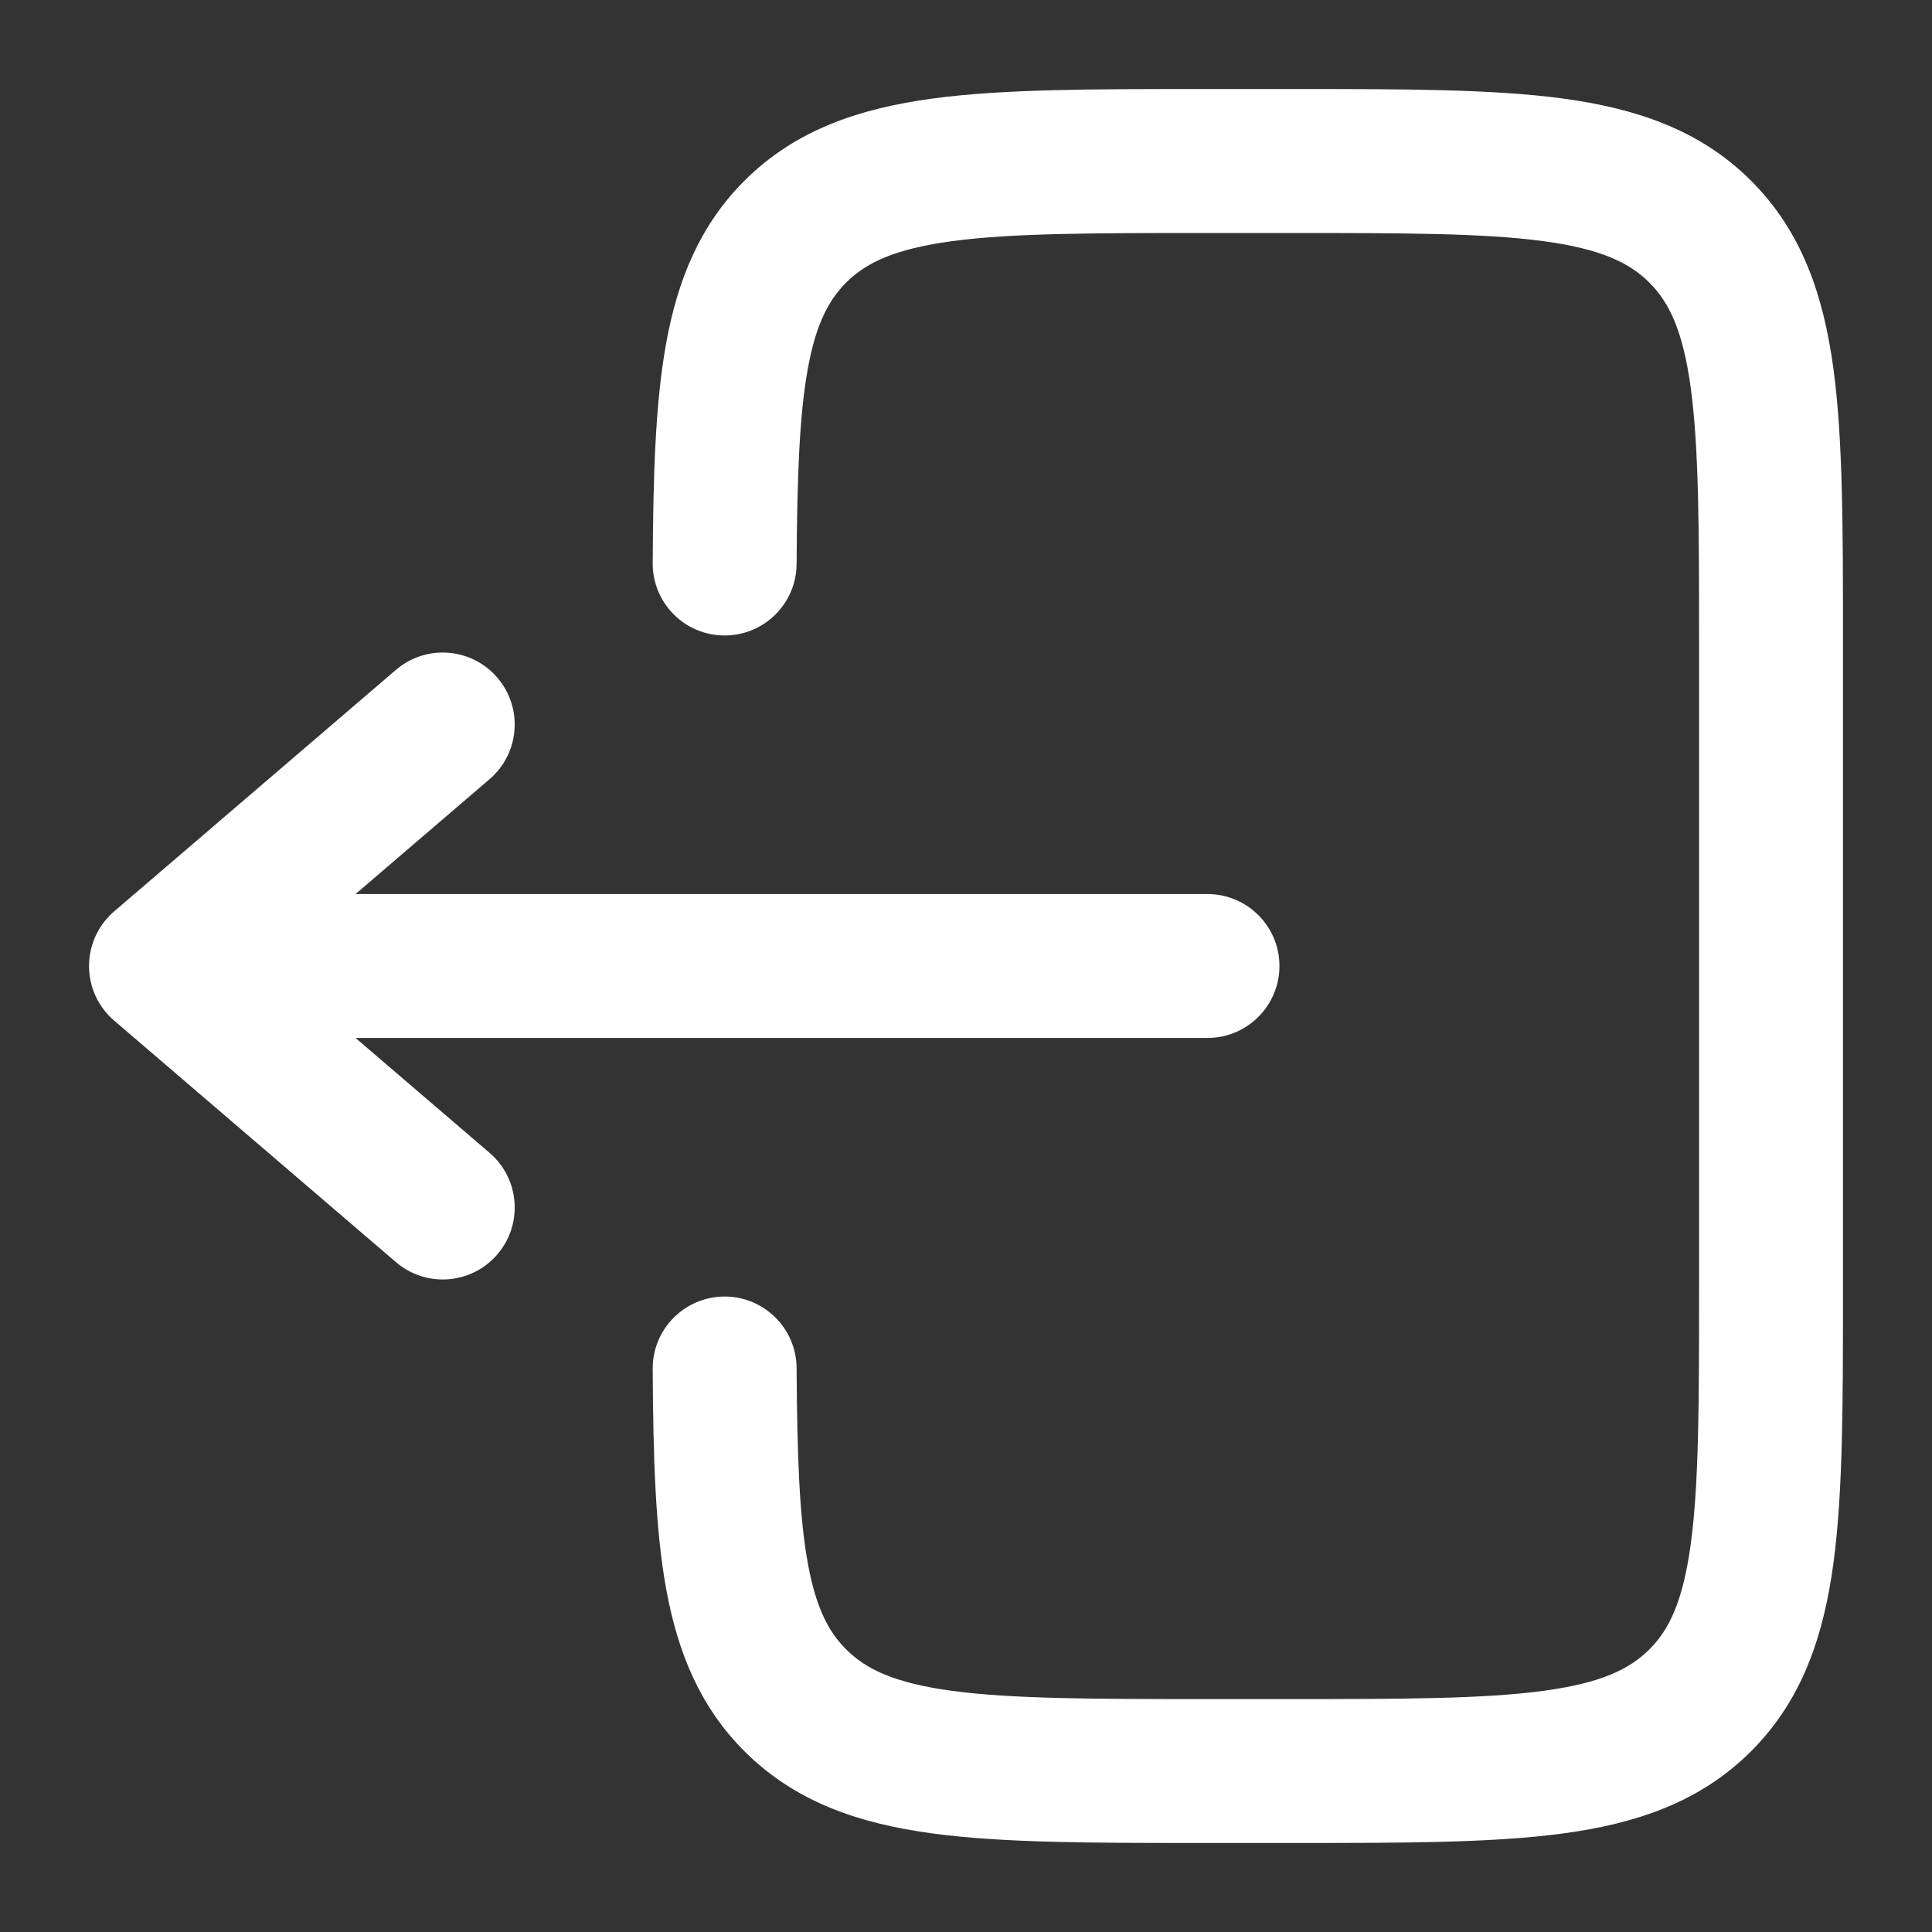 <svg width="25" height="25" viewBox="0 0 25 25" fill="none" xmlns="http://www.w3.org/2000/svg">
<rect x="0" y="0" width="25" height="25" fill="#333333" stroke="none"/>
<path d="M15.568 1.302C14.144 1.302 12.995 1.302 12.092 1.423C11.155 1.55 10.365 1.819 9.738 2.446C9.191 2.993 8.915 3.665 8.77 4.455C8.629 5.222 8.602 6.161 8.596 7.287C8.593 7.719 8.941 8.071 9.373 8.073C9.804 8.075 10.156 7.728 10.158 7.296C10.165 6.157 10.194 5.35 10.307 4.737C10.415 4.146 10.589 3.805 10.843 3.551C11.131 3.263 11.536 3.075 12.3 2.972C13.087 2.866 14.13 2.865 15.625 2.865H16.667C18.162 2.865 19.205 2.866 19.992 2.972C20.756 3.075 21.161 3.263 21.449 3.551C21.738 3.839 21.925 4.244 22.028 5.008C22.134 5.795 22.136 6.838 22.136 8.333V16.667C22.136 18.162 22.134 19.205 22.028 19.992C21.925 20.756 21.738 21.161 21.449 21.449C21.161 21.737 20.756 21.925 19.992 22.028C19.205 22.134 18.162 22.136 16.667 22.136H15.625C14.13 22.136 13.087 22.134 12.3 22.028C11.536 21.925 11.131 21.737 10.843 21.449C10.589 21.195 10.415 20.854 10.307 20.263C10.194 19.651 10.165 18.843 10.158 17.704C10.156 17.273 9.804 16.925 9.373 16.927C8.941 16.93 8.593 17.281 8.596 17.713C8.602 18.839 8.629 19.778 8.77 20.546C8.915 21.335 9.191 22.007 9.738 22.554C10.365 23.181 11.155 23.451 12.092 23.577C12.995 23.698 14.144 23.698 15.568 23.698H16.724C18.149 23.698 19.297 23.698 20.2 23.577C21.138 23.451 21.927 23.181 22.554 22.554C23.181 21.927 23.451 21.137 23.577 20.2C23.698 19.297 23.698 18.148 23.698 16.724V8.276C23.698 6.852 23.698 5.703 23.577 4.8C23.451 3.863 23.181 3.073 22.554 2.446C21.927 1.819 21.138 1.55 20.2 1.423C19.297 1.302 18.149 1.302 16.724 1.302H15.568Z" fill="white" stroke="white" stroke-width="0.3"/>
<path d="M15.625 11.719C16.056 11.719 16.406 12.069 16.406 12.5C16.406 12.931 16.056 13.281 15.625 13.281H4.195L6.238 15.032C6.565 15.313 6.603 15.806 6.322 16.134C6.042 16.461 5.548 16.499 5.221 16.218L1.575 13.093C1.402 12.945 1.302 12.728 1.302 12.5C1.302 12.272 1.402 12.055 1.575 11.907L5.221 8.782C5.548 8.501 6.042 8.539 6.322 8.867C6.603 9.194 6.565 9.687 6.238 9.968L4.195 11.719H15.625Z" fill="white" stroke="white" stroke-width="0.3"/>
</svg>

